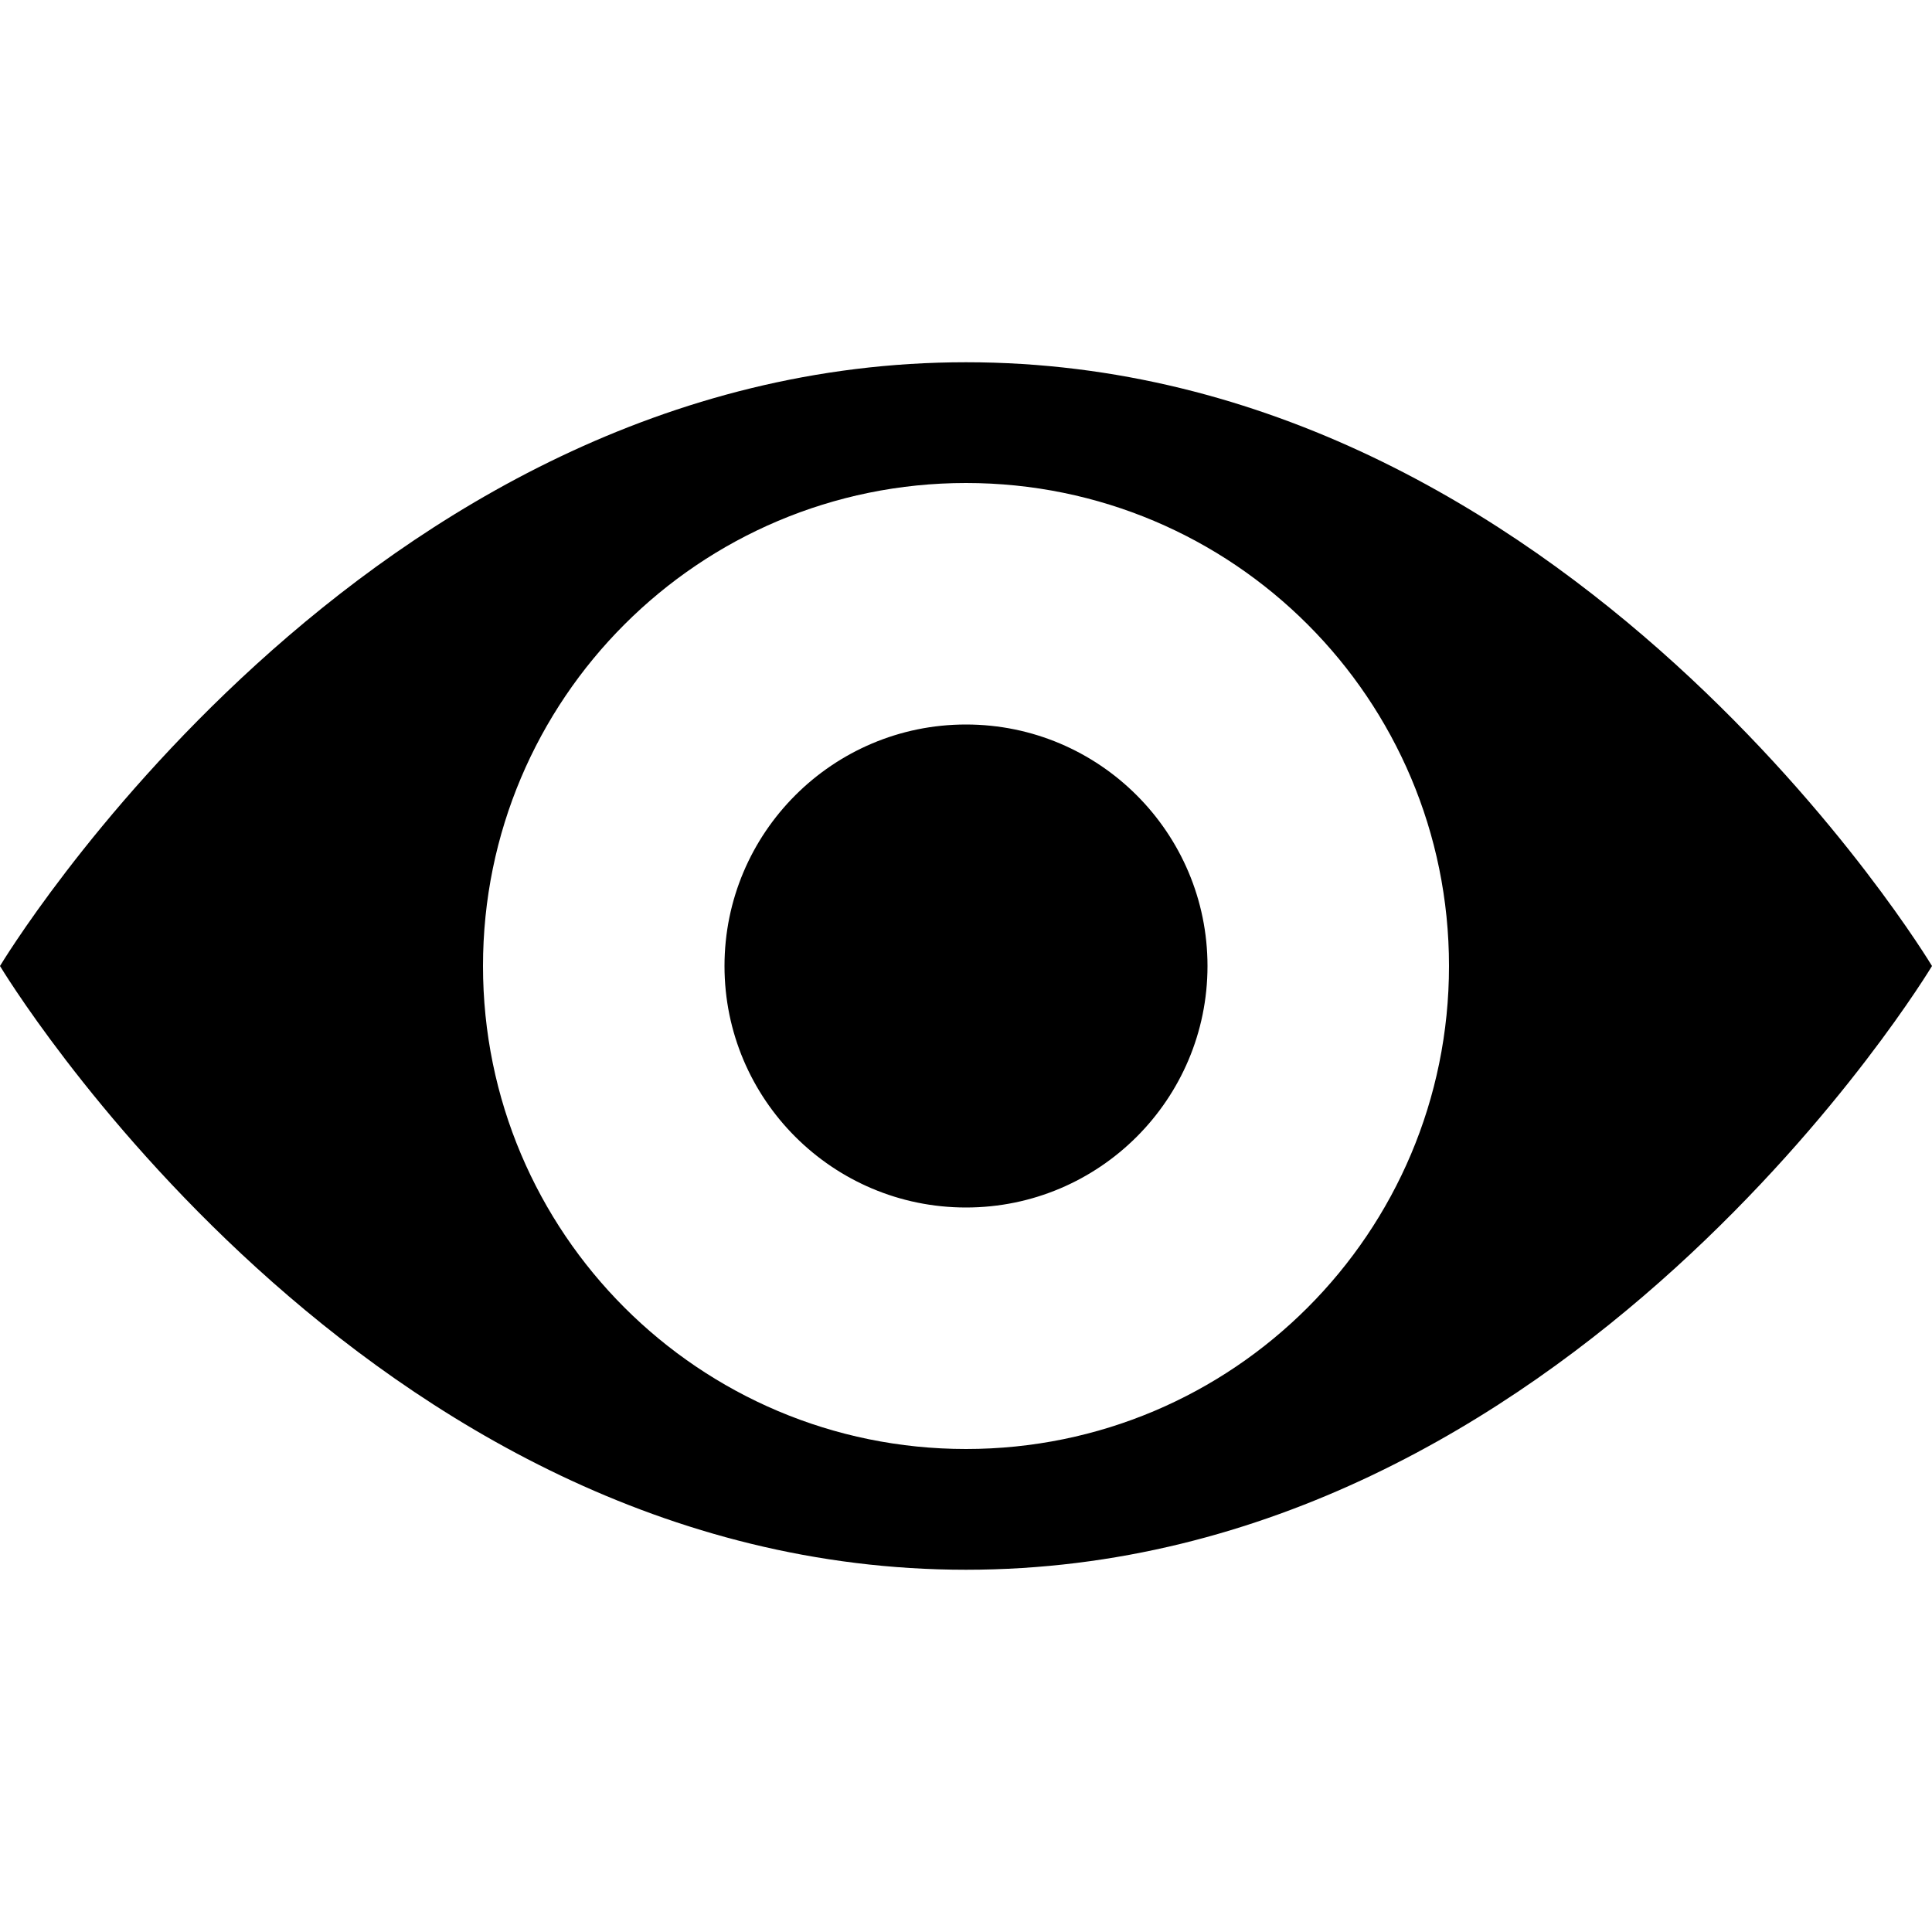 <!-- Copyright © 2015 MODULUS Sp. z o. o. / FUTURAMO™ --><svg xmlns="http://www.w3.org/2000/svg" x="0px" y="0px" width="16px" height="16px" viewBox="0 0 32 32"><path  fill="#000000" d="M16,6C6,6,0,16,0,16s6,10,16,10s16-10,16-10S26,6,16,6z M16,24c-4.418,0-8-3.58-8-8c0-4.42,3.582-8,8-8 c4.422,0,8,3.58,8,8C24,20.42,20.422,24,16,24z M20,16c0,2.209-1.793,4-4,4c-2.207,0-4-1.791-4-4c0-2.207,1.793-4,4-4 C18.207,12,20,13.793,20,16z"></path></svg>